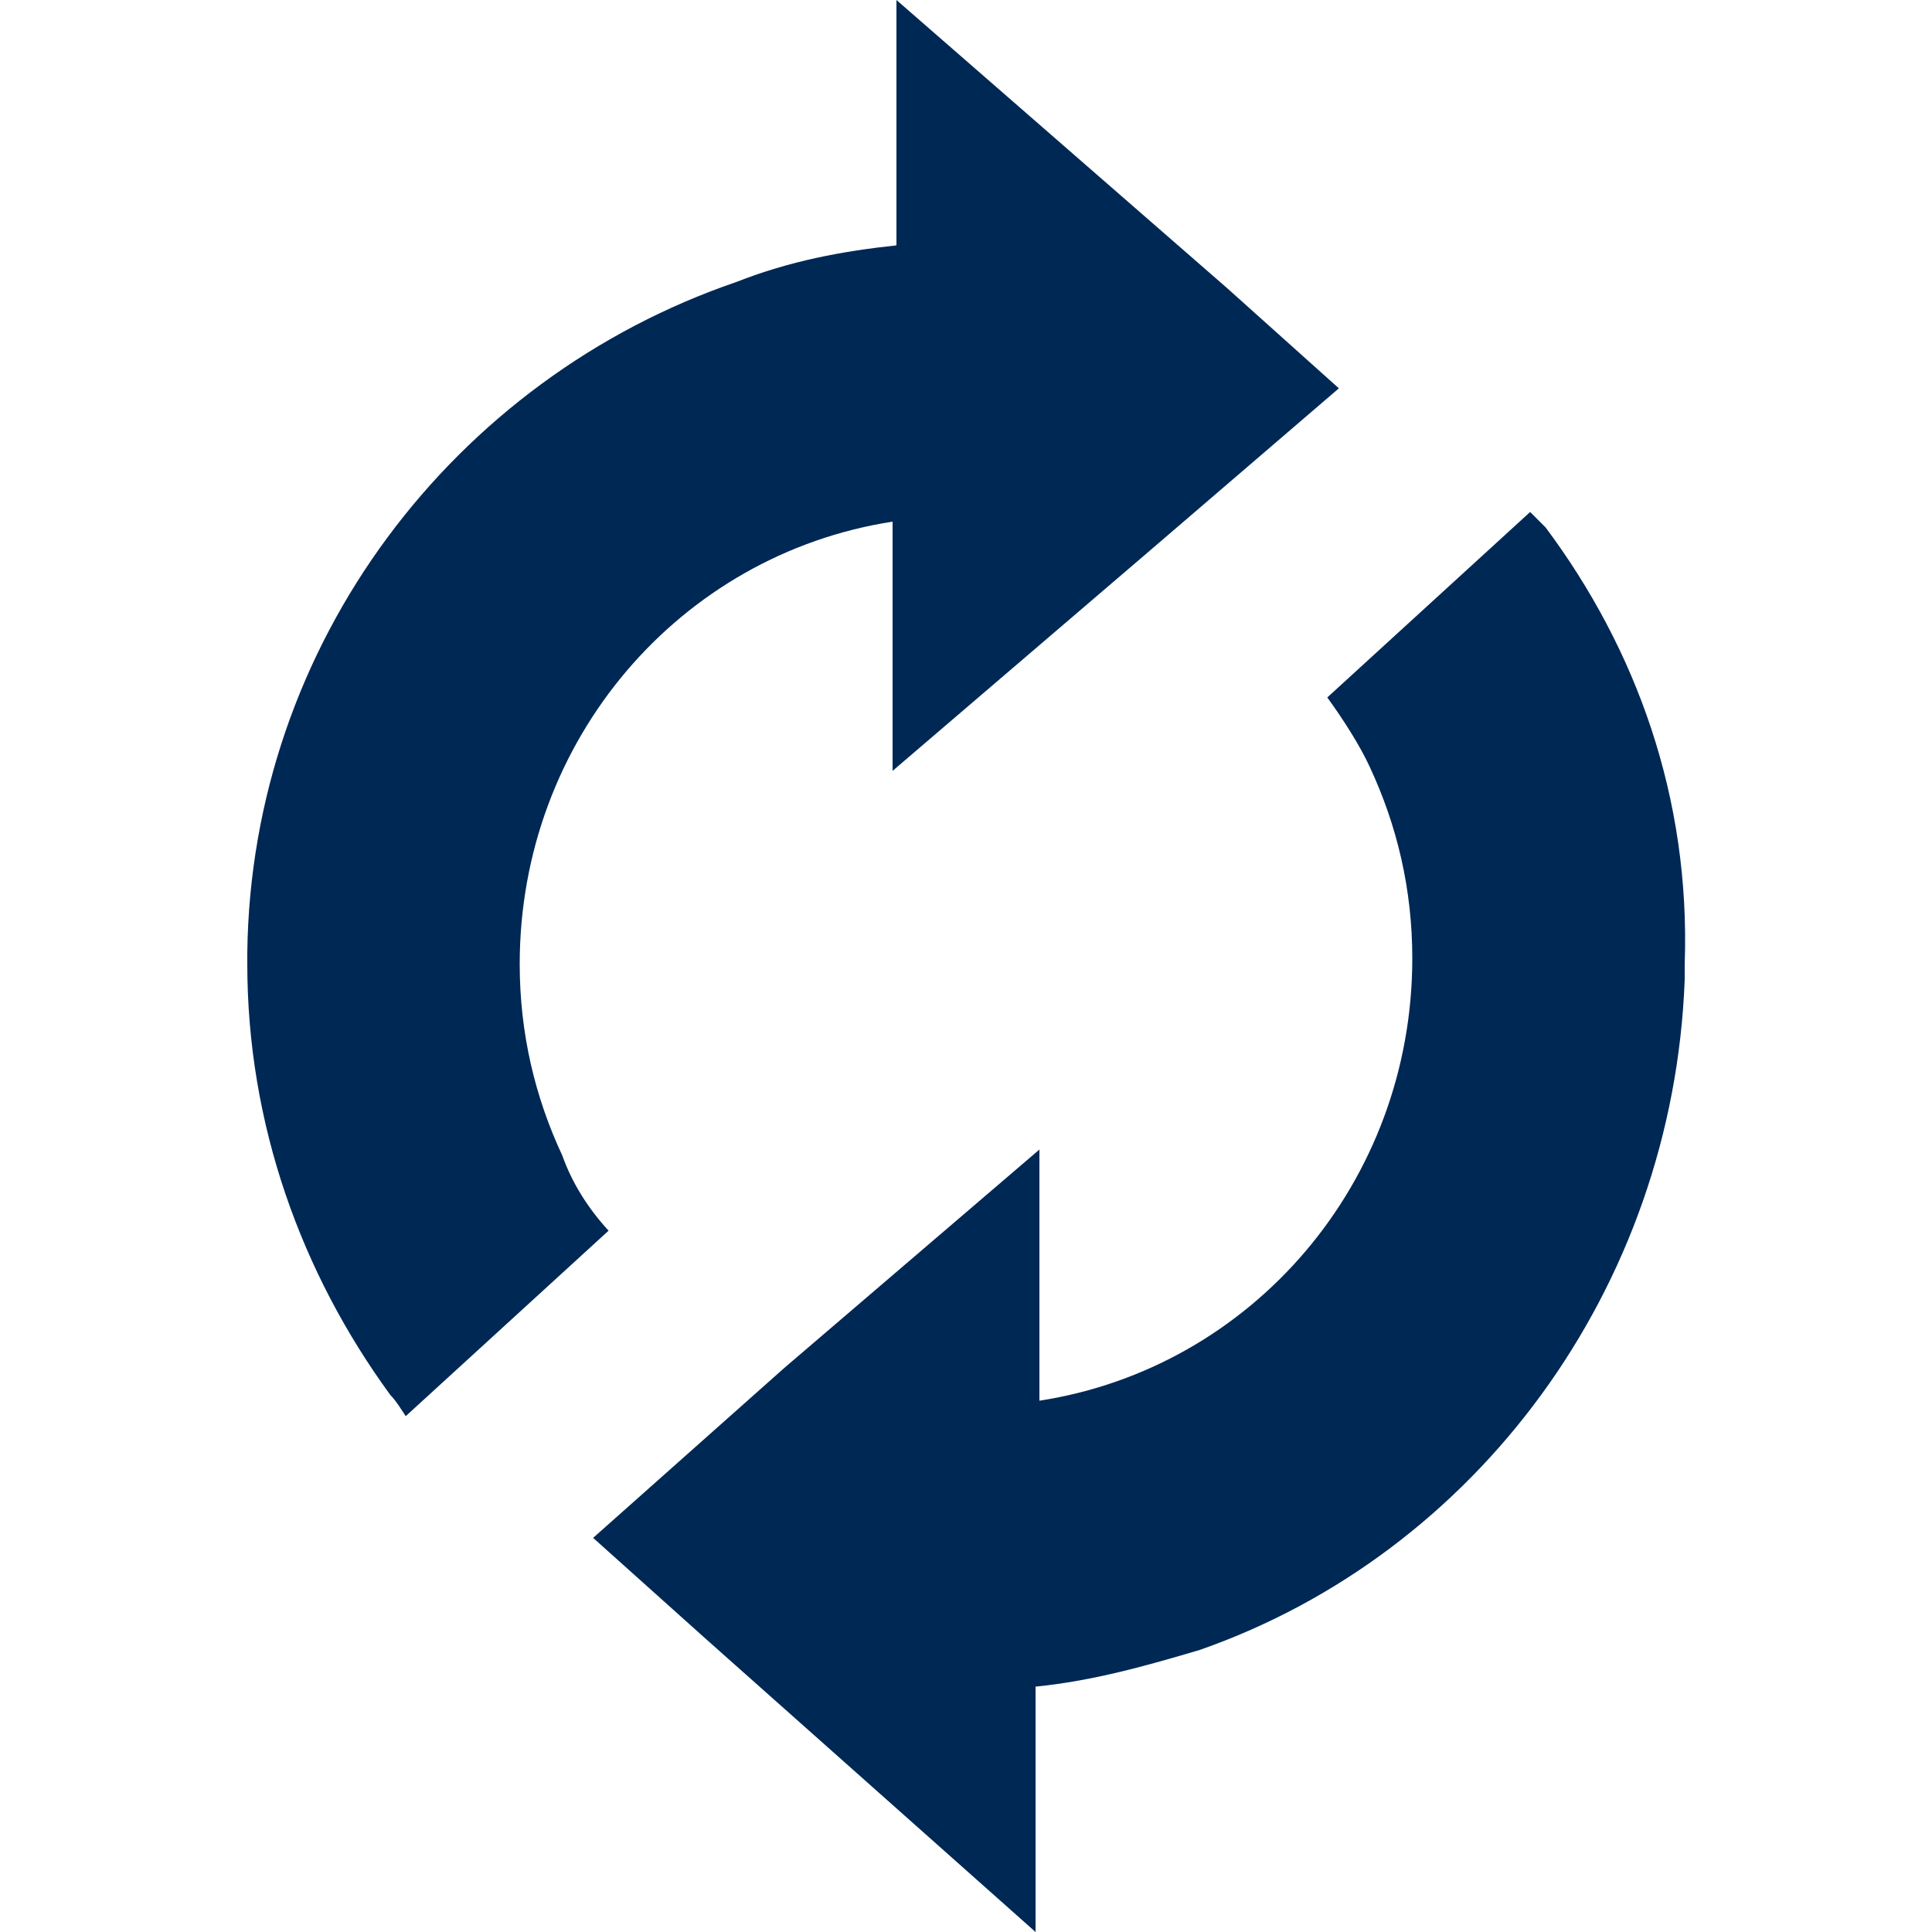 <?xml version="1.0" encoding="utf-8"?>
<!-- Generator: Adobe Illustrator 18.1.1, SVG Export Plug-In . SVG Version: 6.00 Build 0)  -->
<!DOCTYPE svg PUBLIC "-//W3C//DTD SVG 1.1//EN" "http://www.w3.org/Graphics/SVG/1.1/DTD/svg11.dtd">
<svg version="1.1" id="Layer_1" xmlns:sketch="http://www.bohemiancoding.com/sketch/ns"
	 xmlns="http://www.w3.org/2000/svg" xmlns:xlink="http://www.w3.org/1999/xlink" x="0px" y="0px" viewBox="0 0 100 100"
	 enable-background="new 0 0 100 100" xml:space="preserve">
<title>shuffle 2</title>
<desc>Created with Sketch.</desc>
<g>
	<path fill="#002855" d="M80,27.3c-0.3-0.3-0.6-0.6-0.8-0.8l-10.5,9.6c0.8,1.1,1.7,2.5,2.2,3.6c1.4,3,2.2,6.3,2.2,9.9
		c0,11.6-8.3,21.2-19.3,22.9V59.5L40.6,70.8l-9.9,8.8l5.8,5.2L53.6,100V87.3c3-0.3,5.8-1.1,8.5-1.9c14.3-5,24.5-18.7,25.1-34.7v-0.8
		C87.5,41.3,84.7,33.6,80,27.3z"/>
	<path fill="#002855" d="M29.1,59.8c-1.4-3-2.2-6.3-2.2-9.9c0-11.6,8.3-21.2,19.3-22.9v12.9l13.2-11.3l9.9-8.5l-5.8-5.2L46.4,0v12.7
		c-2.8,0.3-5.5,0.8-8.3,1.9c-14.6,5-25.1,18.7-25.3,34.7v0.6c0,8.3,2.8,16,7.4,22.3c0.3,0.3,0.6,0.8,0.8,1.1l10.5-9.6
		C30.4,62.5,29.6,61.2,29.1,59.8z"/>
</g>
</svg>

